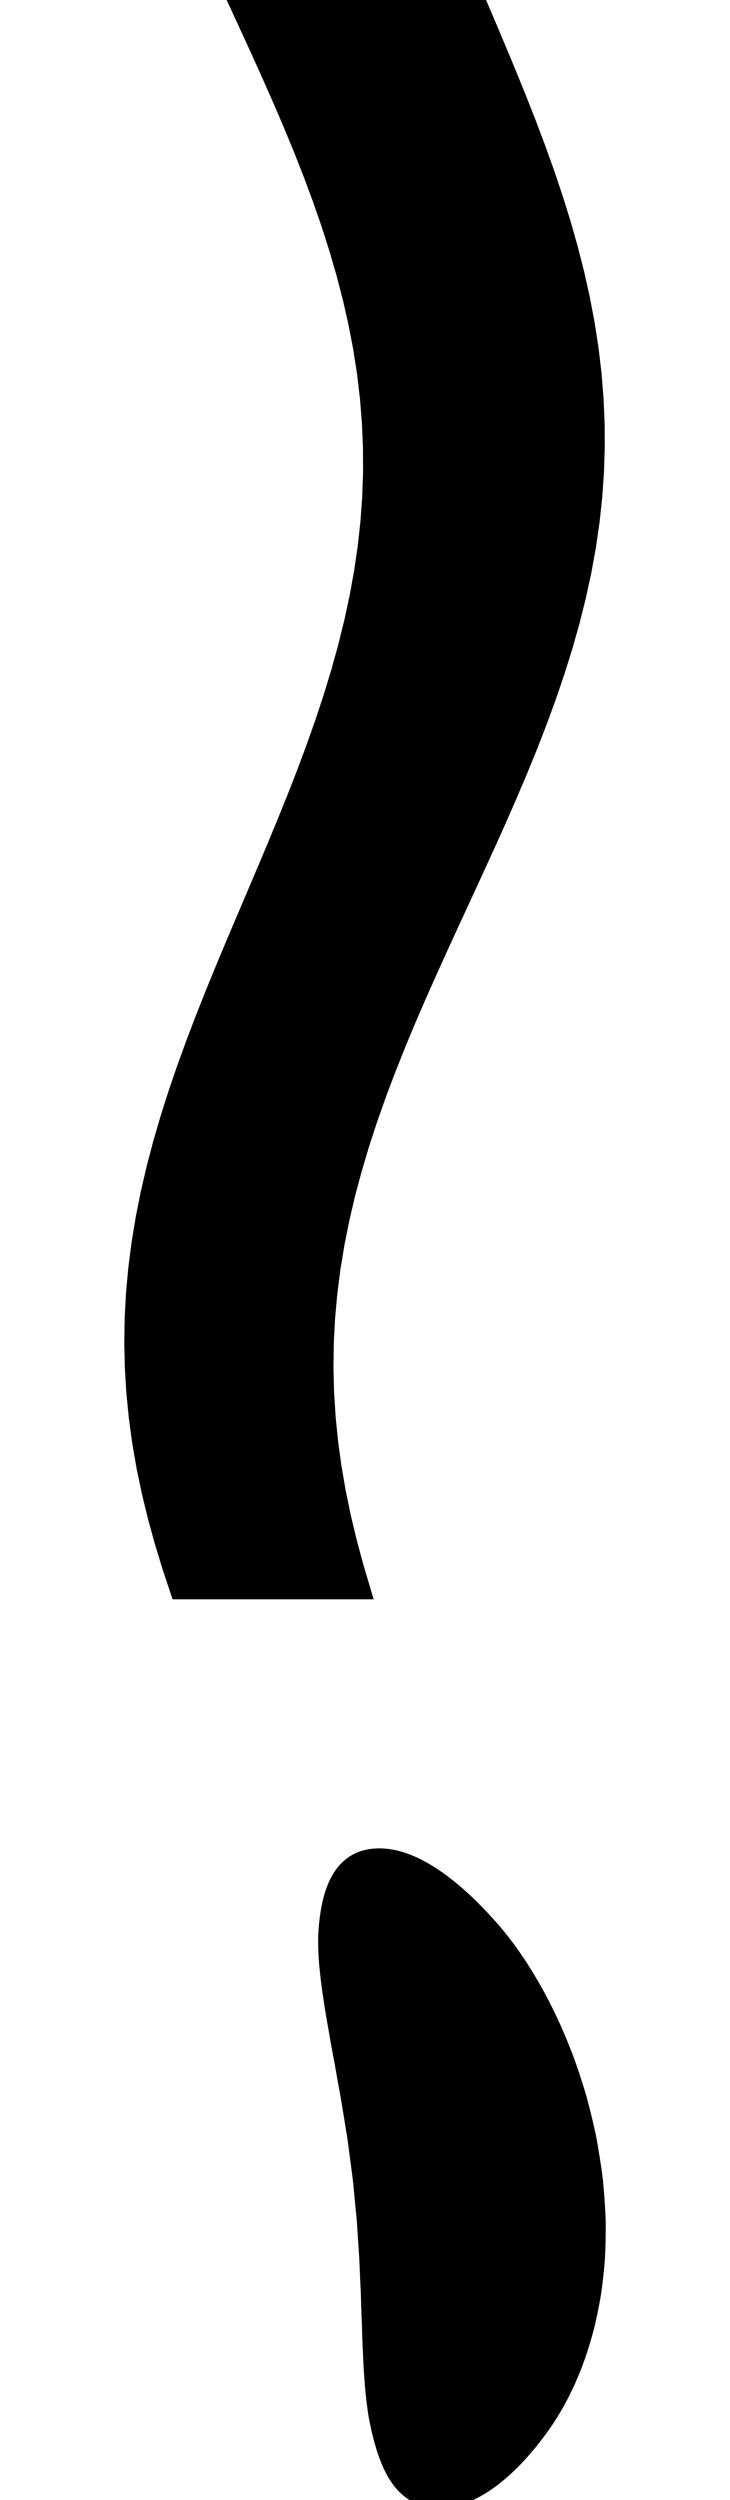 <svg
					xmlns="http://www.w3.org/2000/svg" xmlns:xlink="http://www.w3.org/1999/xlink"
					style="
						overflow: visible;
						height: 100;
					"
					viewBox="-6.477 0 29.221 156.81"
				>
					<path d="M 15.19 0 L 15.854 1.56 L 16.513 3.119 L 17.162 4.679 L 17.795 6.238 L 18.408 7.798 L 18.995 9.357 L 19.553 10.917 L 20.077 12.476 L 20.562 14.036 L 21.005 15.595 L 21.402 17.155 L 21.75 18.714 L 22.047 20.274 L 22.29 21.833 L 22.476 23.393 L 22.604 24.953 L 22.674 26.512 L 22.683 28.072 L 22.633 29.631 L 22.523 31.191 L 22.353 32.75 L 22.126 34.31 L 21.842 35.869 L 21.502 37.429 L 21.111 38.988 L 20.67 40.548 L 20.182 42.107 L 19.651 43.667 L 19.081 45.226 L 18.476 46.786 L 17.839 48.345 L 17.176 49.905 L 16.492 51.465 L 15.79 53.024 L 15.077 54.584 L 14.358 56.143 L 13.637 57.703 L 12.92 59.262 L 12.212 60.822 L 11.518 62.381 L 10.843 63.941 L 10.192 65.5 L 9.57 67.06 L 8.981 68.619 L 8.429 70.179 L 7.918 71.738 L 7.453 73.298 L 7.035 74.858 L 6.668 76.417 L 6.355 77.977 L 6.098 79.536 L 5.898 81.096 L 5.757 82.655 L 5.676 84.215 L 5.654 85.774 L 5.693 87.334 L 5.791 88.893 L 5.947 90.453 L 6.16 92.012 L 6.429 93.572 L 6.751 95.131 L 7.123 96.691 L 7.543 98.25 L 8.006 99.81 L 7.282 99.81 L 6.558 99.81 L 5.833 99.81 L 5.109 99.81 L 4.385 99.81 L 3.66 99.81 L 2.936 99.81 L 2.211 99.81 L 1.487 99.81 L 0.763 99.81 L 0.038 99.81 L -0.686 99.81 L -1.41 99.81 L -2.135 99.81 L -2.859 99.81 L -3.584 99.81 L -4.104 98.25 L -4.579 96.691 L -5.008 95.131 L -5.386 93.572 L -5.711 92.012 L -5.981 90.453 L -6.193 88.893 L -6.347 87.334 L -6.442 85.774 L -6.477 84.215 L -6.451 82.655 L -6.367 81.096 L -6.223 79.536 L -6.022 77.977 L -5.765 76.417 L -5.455 74.858 L -5.094 73.298 L -4.684 71.738 L -4.23 70.179 L -3.734 68.619 L -3.201 67.06 L -2.635 65.5 L -2.041 63.941 L -1.422 62.381 L -0.784 60.822 L -0.133 59.262 L 0.528 57.703 L 1.193 56.143 L 1.856 54.584 L 2.513 53.024 L 3.158 51.465 L 3.786 49.905 L 4.393 48.345 L 4.973 46.786 L 5.522 45.226 L 6.036 43.667 L 6.511 42.107 L 6.942 40.548 L 7.327 38.988 L 7.662 37.429 L 7.945 35.869 L 8.173 34.31 L 8.345 32.75 L 8.458 31.191 L 8.512 29.631 L 8.506 28.072 L 8.44 26.512 L 8.314 24.953 L 8.13 23.393 L 7.887 21.833 L 7.588 20.274 L 7.235 18.714 L 6.831 17.155 L 6.377 15.595 L 5.878 14.036 L 5.337 12.476 L 4.757 10.917 L 4.143 9.357 L 3.499 7.798 L 2.83 6.238 L 2.14 4.679 L 1.436 3.119 L 0.72 1.56 L 0 0 L 0.949 0 L 1.899 0 L 2.848 0 L 3.798 0 L 4.747 0 L 5.696 0 L 6.646 0 L 7.595 0 L 8.544 0 L 9.494 0 L 10.443 0 L 11.393 0 L 12.342 0 L 13.291 0 L 14.241 0 L 15.19 0 L 15.19 0 Z M 7.877 136.74 L 7.877 136.74 Q 7.694 135.334 7.519 134.032 Q 7.305 132.731 7.112 131.535 Q 6.89 130.339 6.702 129.247 Q 6.491 128.156 6.327 127.17 Q 6.145 126.184 6.018 125.302 Q 5.879 124.421 5.802 123.645 Q 5.716 122.869 5.699 122.197 Q 5.676 121.526 5.724 120.96 Q 5.77 120.394 5.854 119.898 Q 5.936 119.403 6.059 118.978 Q 6.18 118.553 6.343 118.2 Q 6.505 117.846 6.709 117.562 Q 6.913 117.279 7.16 117.067 Q 7.407 116.855 7.697 116.713 Q 7.988 116.572 8.321 116.501 Q 8.655 116.43 9.033 116.43 L 9.033 116.43 Q 9.401 116.43 9.789 116.501 Q 10.176 116.572 10.582 116.713 Q 10.988 116.855 11.411 117.067 Q 11.835 117.279 12.277 117.562 Q 12.718 117.846 13.176 118.2 Q 13.634 118.553 14.108 118.978 Q 14.581 119.403 15.069 119.898 Q 15.555 120.394 16.054 120.96 Q 16.551 121.526 17.051 122.197 Q 17.545 122.869 18.039 123.645 Q 18.525 124.421 19.005 125.302 Q 19.472 126.184 19.927 127.17 Q 20.364 128.156 20.779 129.247 Q 21.171 130.339 21.53 131.535 Q 21.858 132.731 22.14 134.032 Q 22.384 135.334 22.567 136.74 L 22.567 136.74 Q 22.695 138.064 22.743 139.296 Q 22.754 140.528 22.694 141.669 Q 22.602 142.81 22.45 143.86 Q 22.271 144.909 22.042 145.867 Q 21.791 146.826 21.498 147.692 Q 21.188 148.559 20.845 149.334 Q 20.488 150.11 20.105 150.794 Q 19.712 151.477 19.298 152.07 Q 18.877 152.663 18.457 153.181 Q 18.031 153.699 17.61 154.144 Q 17.185 154.588 16.766 154.958 Q 16.345 155.329 15.933 155.625 Q 15.519 155.921 15.115 156.143 Q 14.711 156.366 14.318 156.514 Q 13.925 156.662 13.544 156.736 Q 13.162 156.81 12.794 156.81 L 12.794 156.81 Q 12.416 156.81 12.076 156.736 Q 11.736 156.662 11.434 156.514 Q 11.131 156.366 10.864 156.143 Q 10.597 155.921 10.365 155.625 Q 10.132 155.329 9.932 154.958 Q 9.731 154.588 9.56 154.144 Q 9.387 153.699 9.242 153.181 Q 9.092 152.663 8.968 152.07 Q 8.837 151.477 8.753 150.794 Q 8.659 150.11 8.607 149.334 Q 8.542 148.559 8.511 147.692 Q 8.463 146.826 8.442 145.867 Q 8.398 144.909 8.373 143.86 Q 8.321 142.81 8.276 141.669 Q 8.2 140.528 8.121 139.296 Q 8.005 138.064 7.877 136.74 L 7.877 136.74 Z" fill="black" stroke="black" />
				</svg>
